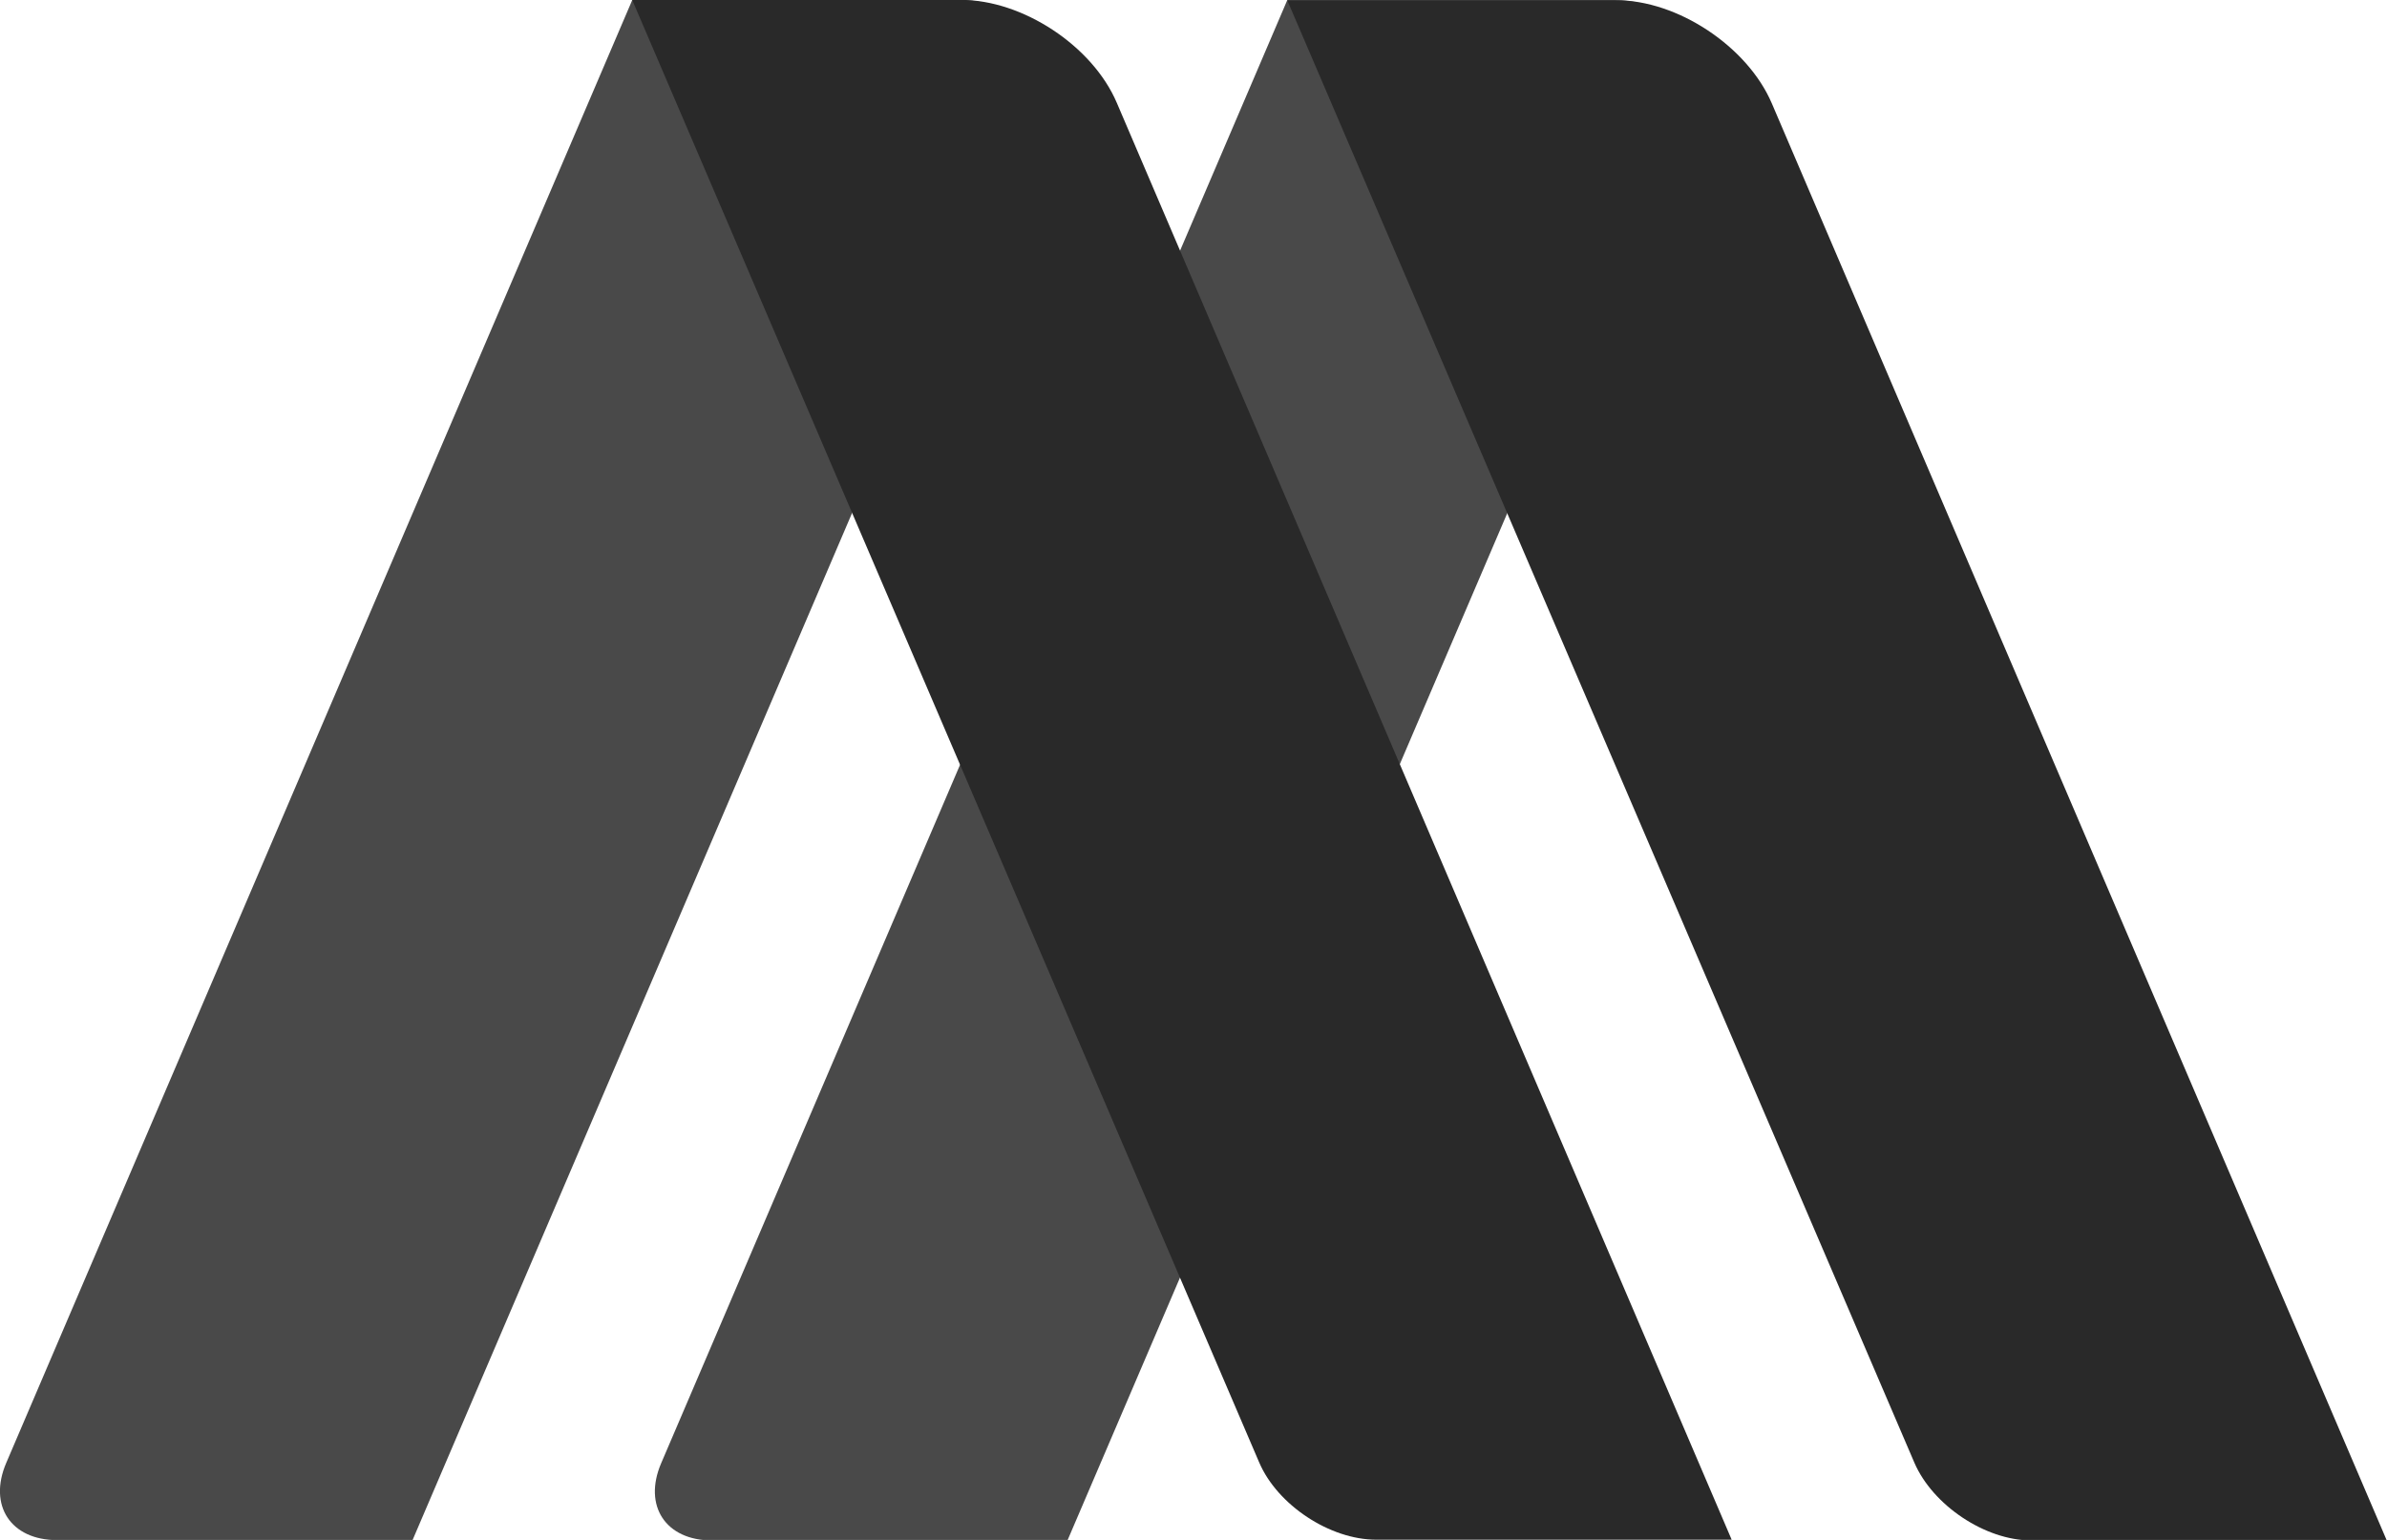 <?xml version="1.0" encoding="UTF-8" standalone="no"?>
<!DOCTYPE svg PUBLIC "-//W3C//DTD SVG 1.1//EN" "http://www.w3.org/Graphics/SVG/1.1/DTD/svg11.dtd">
<svg width="100%" height="100%" viewBox="0 0 155 100" version="1.1" xmlns="http://www.w3.org/2000/svg" xmlns:xlink="http://www.w3.org/1999/xlink" xml:space="preserve" xmlns:serif="http://www.serif.com/" style="fill-rule:evenodd;clip-rule:evenodd;stroke-linejoin:round;stroke-miterlimit:2;">
    <g transform="matrix(1.923,0,0,1.926,-33.847,-75.105)">
        <path d="M19.529,90.923L31.532,90.923L48.223,51.977L52.297,42.469C53.118,40.554 52.093,38.998 50.009,38.998L38.95,38.998L17.812,88.319C17.196,89.756 17.965,90.923 19.529,90.923Z" style="fill:rgb(73,73,73);fill-rule:nonzero;"/>
    </g>
    <g transform="matrix(1.923,0,0,1.925,-33.847,-75.057)">
        <path d="M41.643,90.956L53.647,90.956L74.412,42.502C75.233,40.587 74.209,38.998 72.125,38.998L61.068,38.998L39.927,88.352C39.311,89.789 40.08,90.956 41.643,90.956Z" style="fill:rgb(73,73,73);fill-rule:nonzero;"/>
    </g>
    <g transform="matrix(1.923,0,0,1.925,-33.847,-75.057)">
        <path d="M98.196,90.956L86.193,90.956C84.63,90.956 82.86,89.765 82.243,88.329L61.068,38.998L72.169,38.998C74.253,38.994 76.61,40.562 77.431,42.478L98.196,90.956Z" style="fill:rgb(41,41,41);fill-rule:nonzero;"/>
    </g>
    <g transform="matrix(1.923,0,0,1.926,-76.385,-75.147)">
        <path d="M98.196,90.931L86.193,90.931C84.63,90.931 82.86,89.765 82.243,88.329L61.069,39.014L72.167,39.014C74.251,39.01 76.61,40.562 77.431,42.478L98.196,90.931Z" style="fill:rgb(41,41,41);fill-rule:nonzero;"/>
    </g>
</svg>

